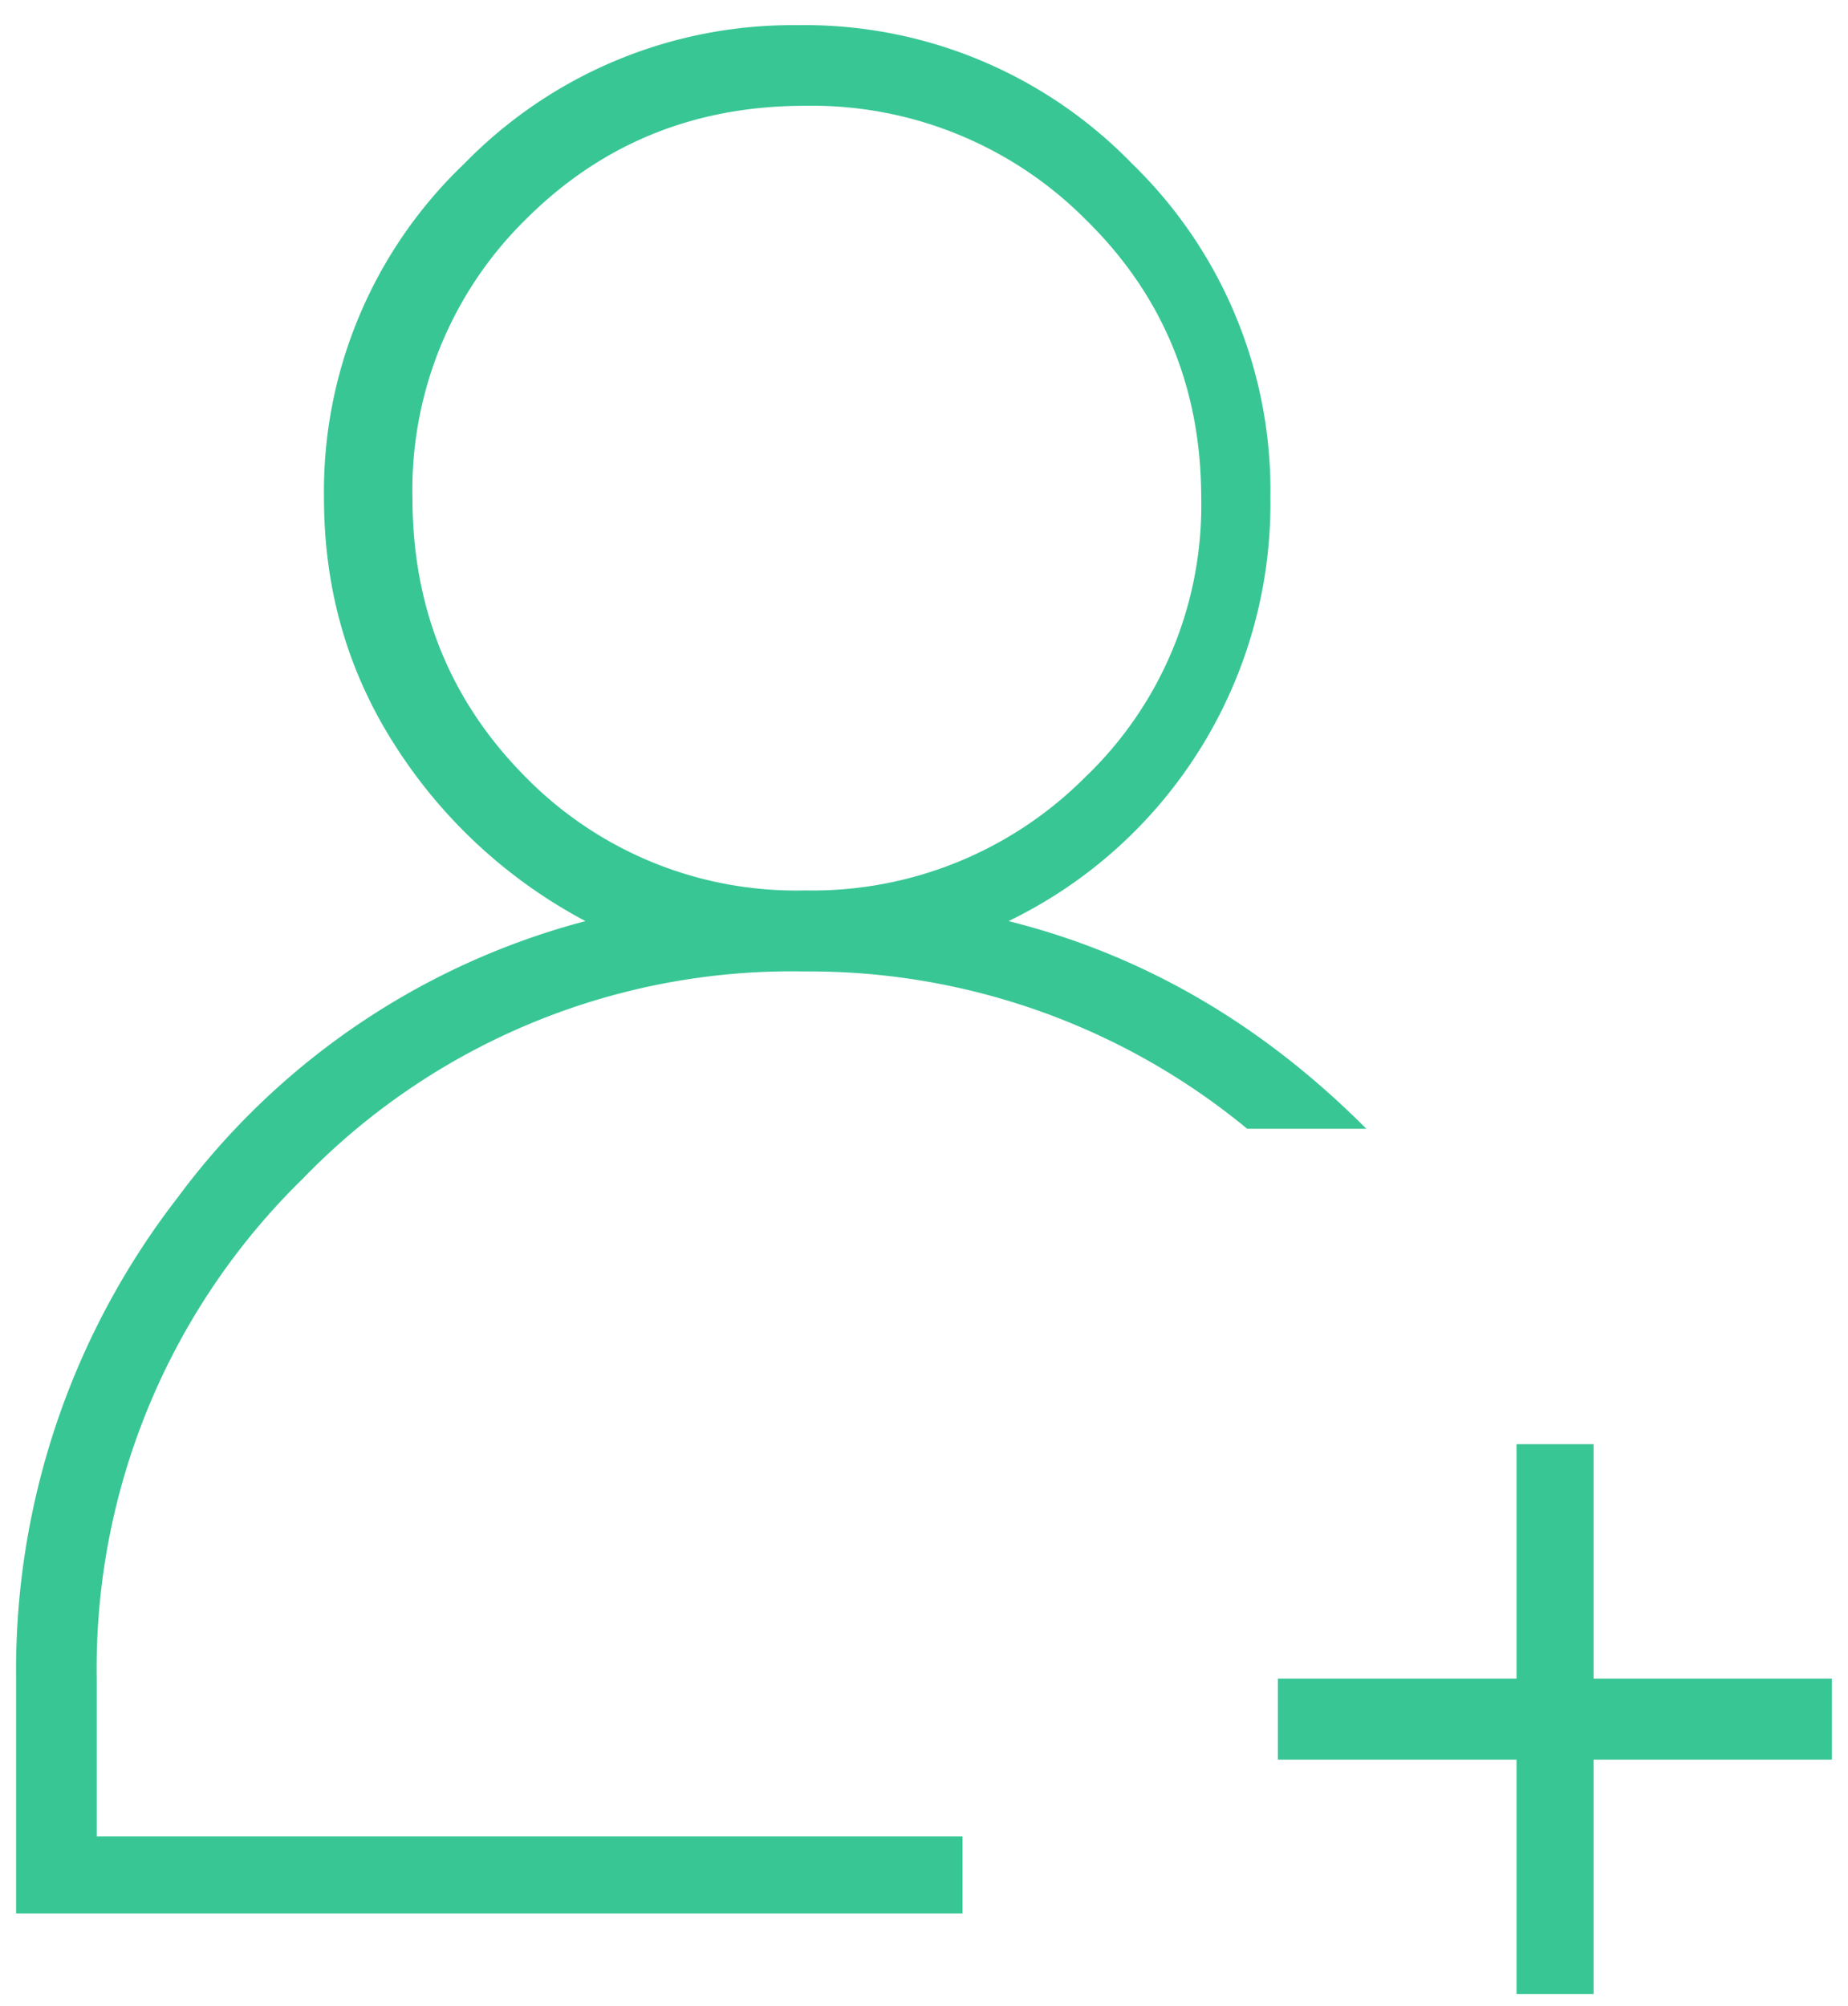 <svg xmlns="http://www.w3.org/2000/svg" xmlns:xlink="http://www.w3.org/1999/xlink" width="47" height="51" viewBox="0 0 47 51"><defs><path id="7wika" d="M798.7 5959.97a17.4 17.4 0 0 0-5.24 12.71v4.01h22.02v1.96h-24.07v-5.97a19.6 19.6 0 0 1 4.1-12.22 18.88 18.88 0 0 1 10.38-7.04 12.91 12.91 0 0 1-4.8-4.4c-1.23-1.89-1.85-4-1.85-6.36a11.5 11.5 0 0 1 3.57-8.5 11.65 11.65 0 0 1 8.46-3.52 11.6 11.6 0 0 1 8.52 3.52 11.58 11.58 0 0 1 3.52 8.5 11.8 11.8 0 0 1-6.66 10.76c3.4.85 6.43 2.6 9.1 5.28h-3.03a17.5 17.5 0 0 0-11.25-4 17.3 17.3 0 0 0-12.77 5.27zm12.77-7.33a9.8 9.8 0 0 0 7.14-2.89 9.55 9.55 0 0 0 2.94-7.09c0-2.8-.98-5.16-2.94-7.08a9.82 9.82 0 0 0-7.14-2.89c-2.8 0-5.17.96-7.1 2.89a9.63 9.63 0 0 0-2.88 7.08c0 2.8.96 5.17 2.88 7.1a9.64 9.64 0 0 0 7.1 2.88zm26.12 22.1h-6.06v5.96h-1.96v-5.96h-6.07v-2.06h6.07v-5.96h1.96v5.96h6.06z"/></defs><g><g transform="translate(-791 -5930)"><use fill="#38c695" xlink:href="#7wika"/></g></g></svg>